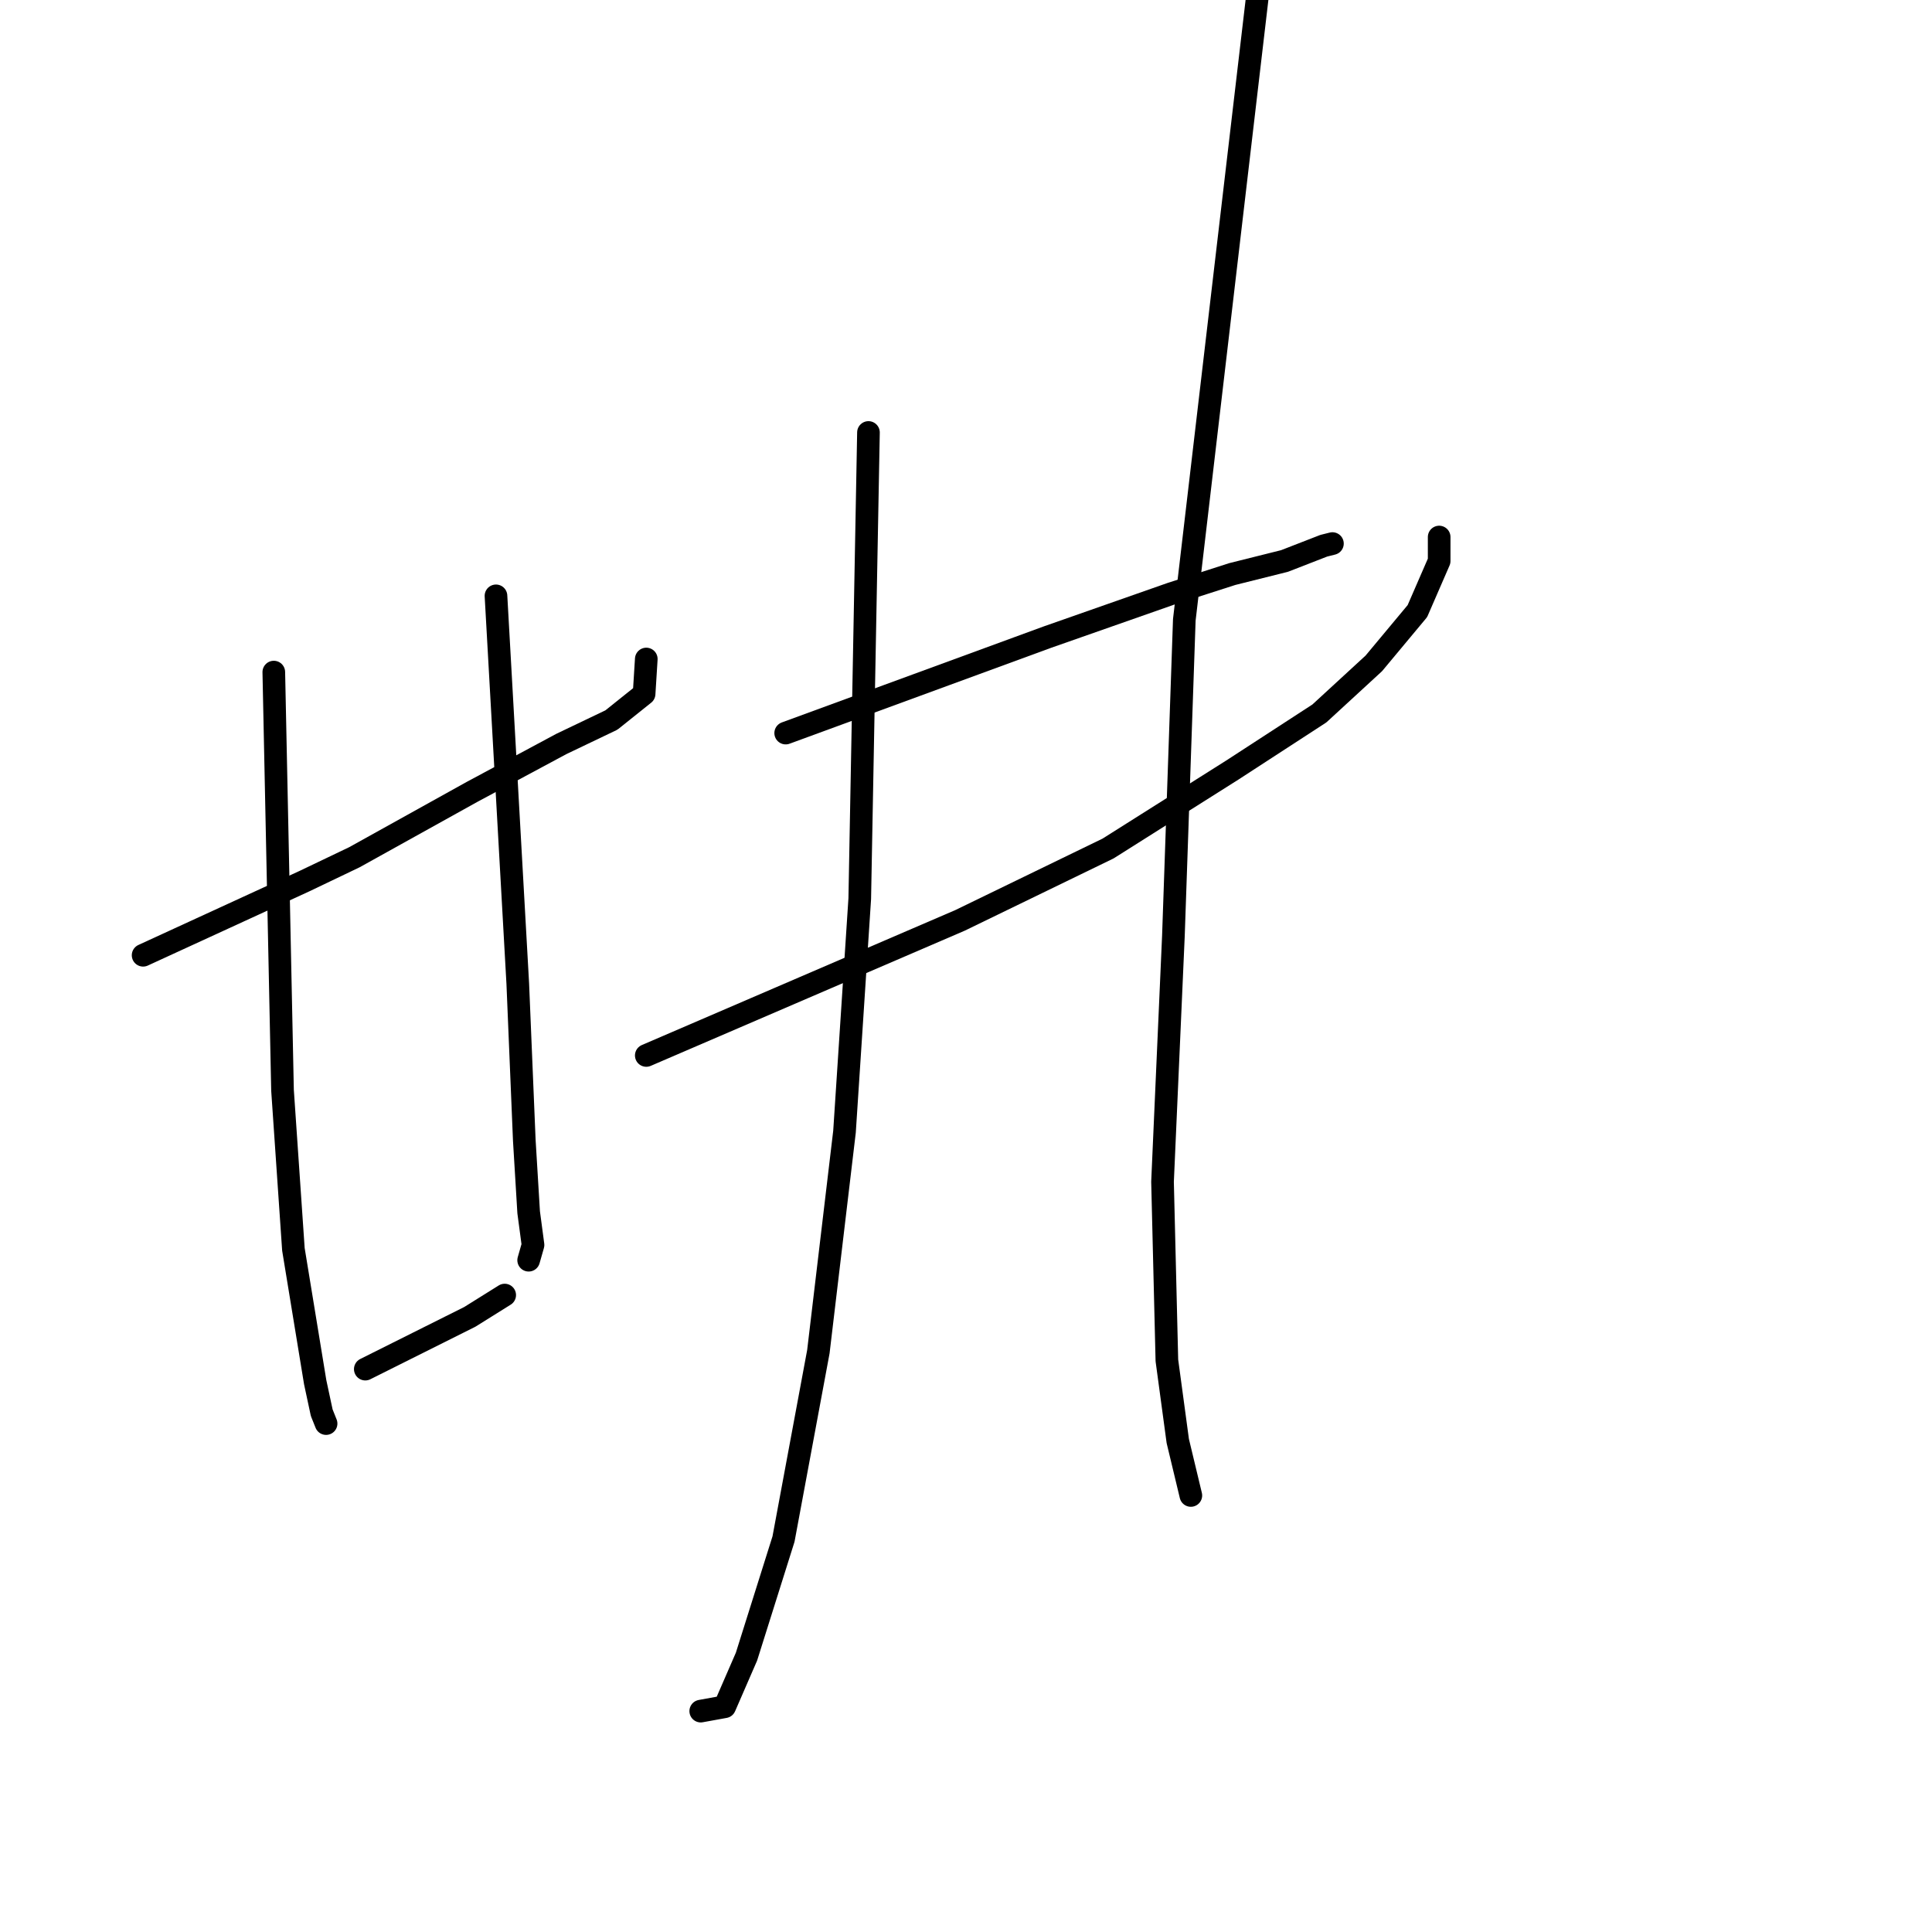 <?xml version="1.0" standalone="no"?>
    <svg width="256" height="256" xmlns="http://www.w3.org/2000/svg" version="1.1">
    <polyline stroke="black" stroke-width="3" stroke-linecap="round" fill="transparent" stroke-linejoin="round" points="18.963 126.577 29.642 121.67 40.321 116.764 46.96 113.589 62.546 104.93 74.379 98.58 81.018 95.405 85.347 91.941 85.636 87.323 85.636 87.323 " />
        <polyline stroke="black" stroke-width="3" stroke-linecap="round" fill="transparent" stroke-linejoin="round" points="36.28 89.055 36.858 116.764 37.435 144.472 38.878 165.542 41.764 183.148 42.63 187.189 43.207 188.632 43.207 188.632 " />
        <polyline stroke="black" stroke-width="3" stroke-linecap="round" fill="transparent" stroke-linejoin="round" points="65.72 78.953 67.164 104.641 68.607 130.329 69.473 151.11 70.05 160.635 70.627 164.965 70.05 166.985 70.05 166.985 " />
        <polyline stroke="black" stroke-width="3" stroke-linecap="round" fill="transparent" stroke-linejoin="round" points="48.403 181.416 55.33 177.953 62.257 174.489 66.875 171.603 66.875 171.603 " />
        <polyline stroke="black" stroke-width="3" stroke-linecap="round" fill="transparent" stroke-linejoin="round" points="104.108 97.137 121.426 90.787 138.744 84.437 155.196 78.664 163.277 76.067 170.204 74.335 175.4 72.315 176.554 72.026 176.554 72.026 " />
        <polyline stroke="black" stroke-width="3" stroke-linecap="round" fill="transparent" stroke-linejoin="round" points="85.636 139.854 106.417 130.906 127.199 121.959 146.825 112.434 163.277 102.043 174.822 94.539 182.038 87.901 187.811 80.974 190.697 74.335 190.697 71.16 190.697 71.16 " />
        <polyline stroke="black" stroke-width="3" stroke-linecap="round" fill="transparent" stroke-linejoin="round" points="115.076 57.306 114.499 88.189 113.922 119.073 111.901 149.956 108.438 179.107 103.82 203.93 98.913 219.516 96.027 226.154 92.852 226.731 92.852 226.731 " />
        <polyline stroke="black" stroke-width="3" stroke-linecap="round" fill="transparent" stroke-linejoin="round" points="166.741 -1.574 161.834 40.277 156.927 82.128 155.484 123.979 154.041 156.594 154.618 180.262 156.061 190.941 157.793 198.157 157.793 198.157 " />
        </svg>